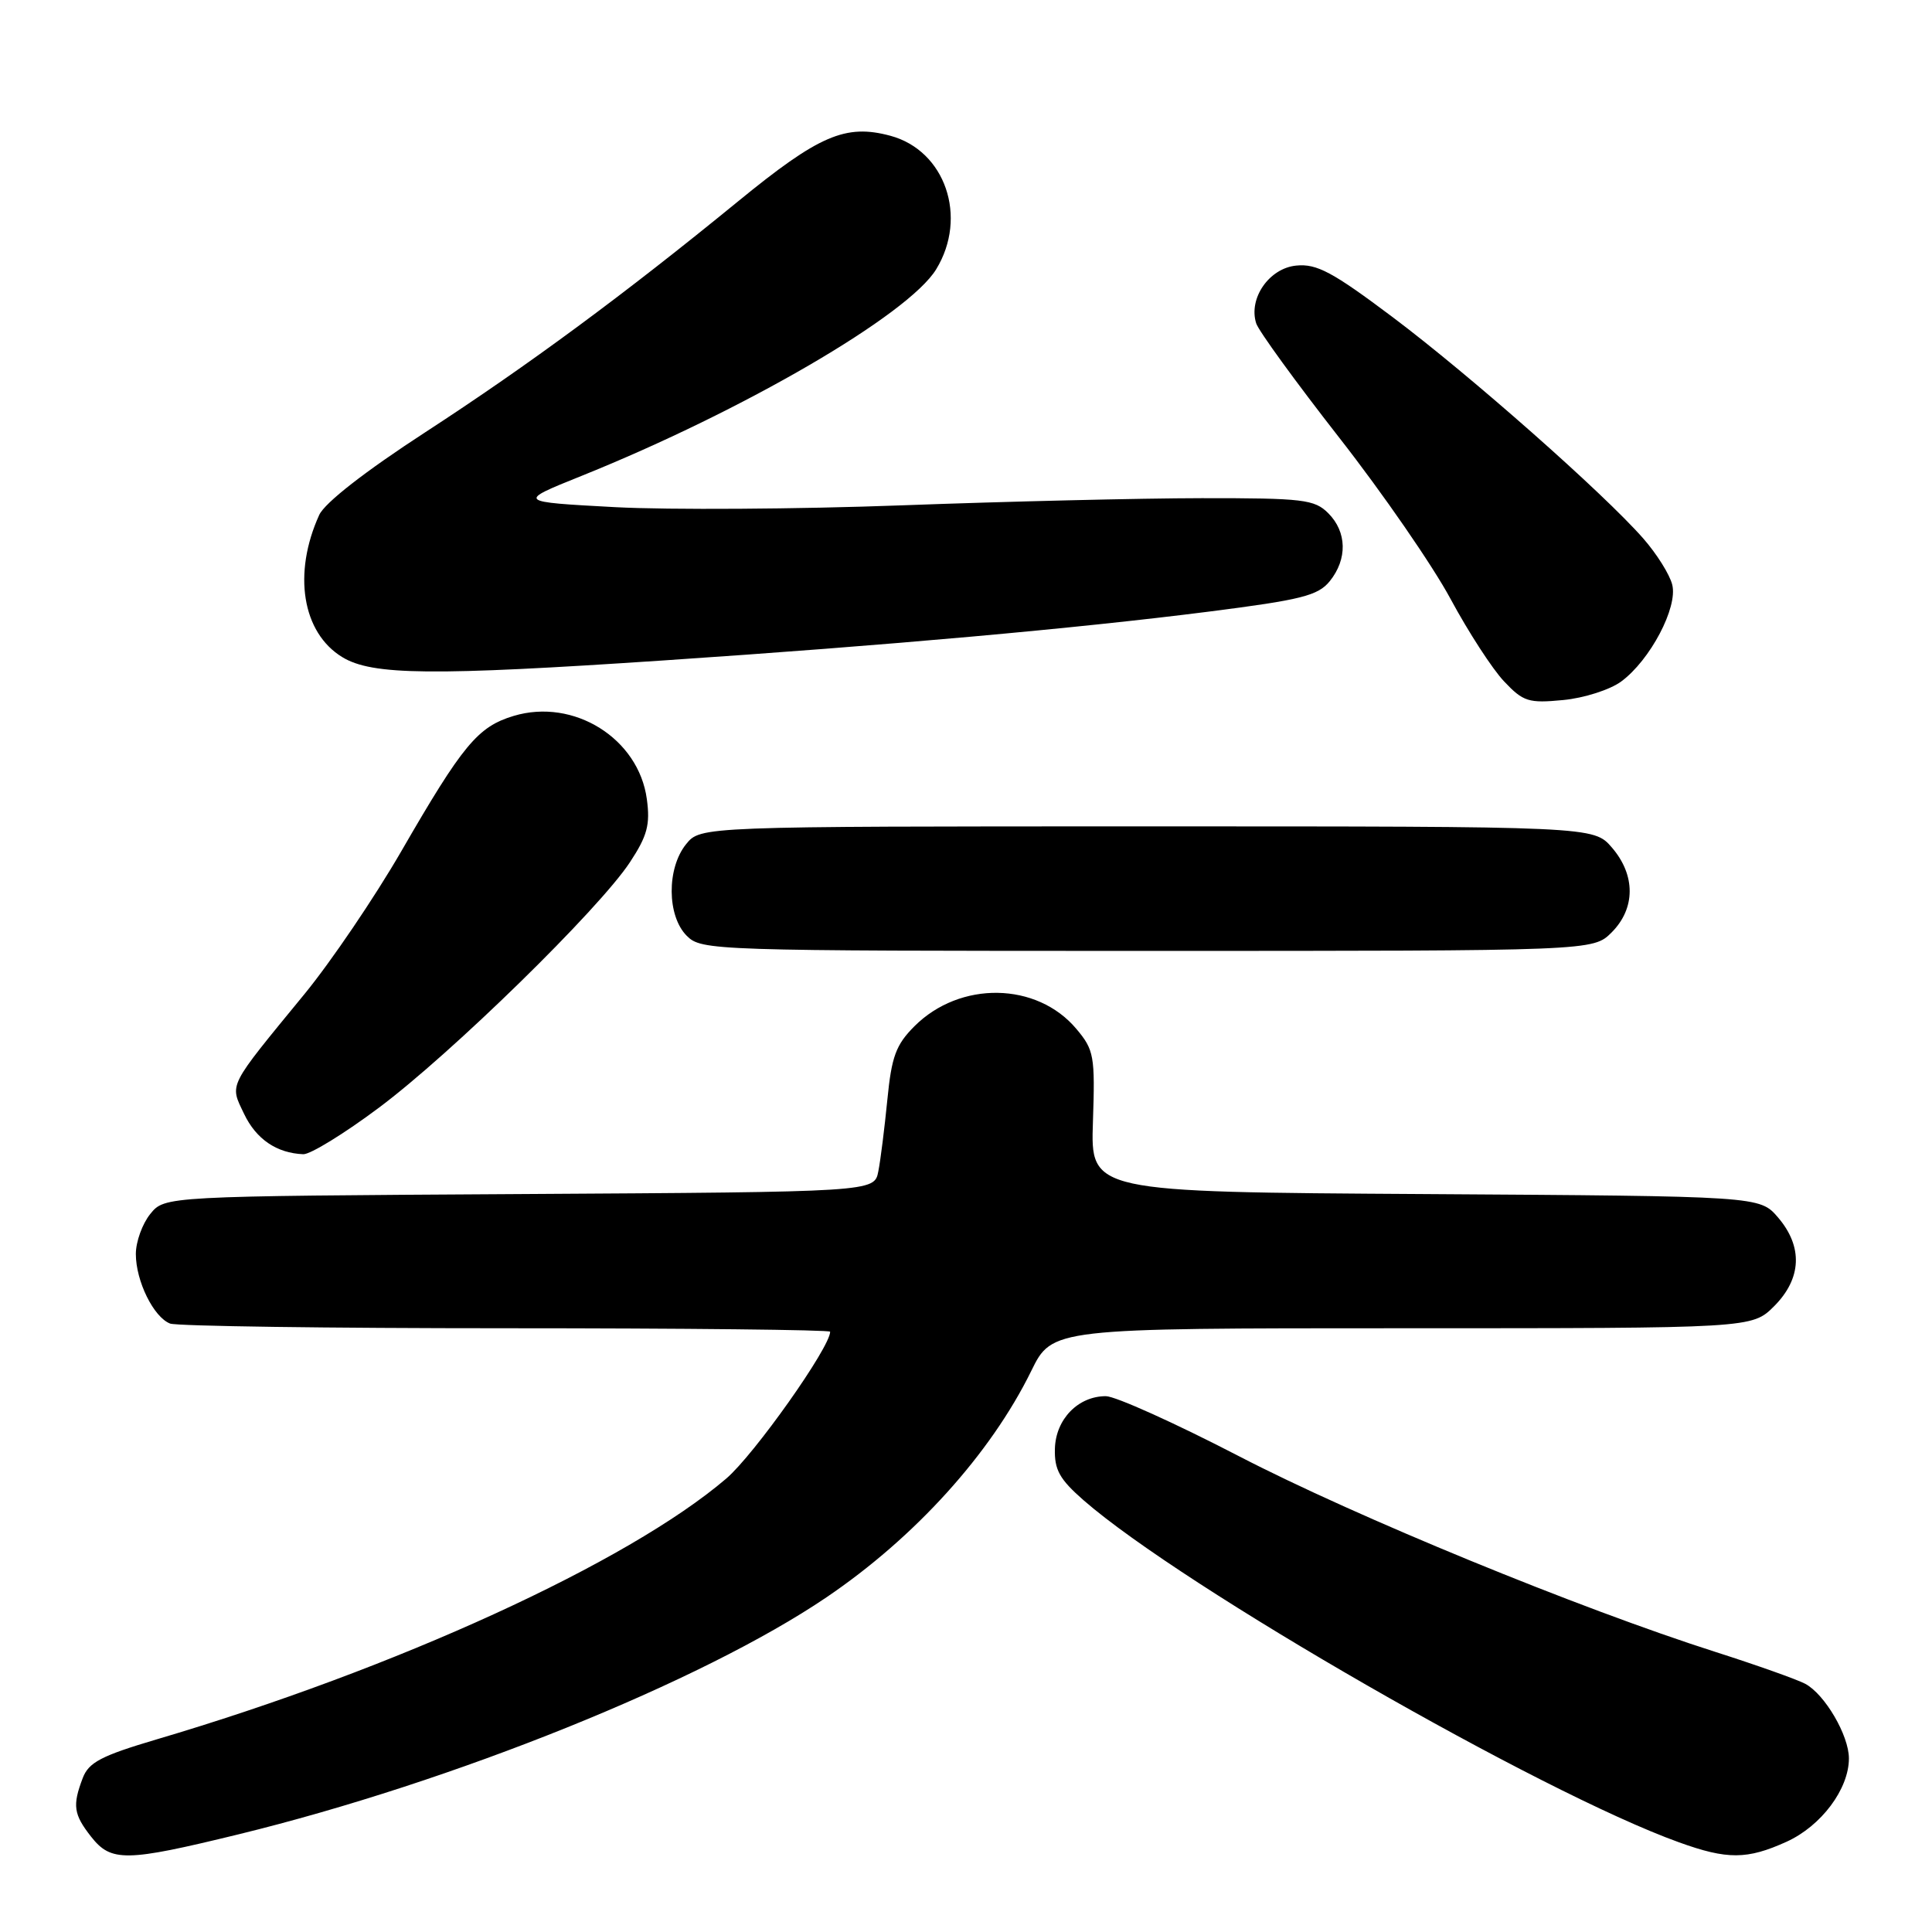 <?xml version="1.0" encoding="UTF-8" standalone="no"?>
<!DOCTYPE svg PUBLIC "-//W3C//DTD SVG 1.1//EN" "http://www.w3.org/Graphics/SVG/1.1/DTD/svg11.dtd" >
<svg xmlns="http://www.w3.org/2000/svg" xmlns:xlink="http://www.w3.org/1999/xlink" version="1.1" viewBox="0 0 256 256">
 <g >
 <path fill="currentColor"
d=" M 31.56 243.07 C 60.05 236.11 93.05 222.81 109.50 211.66 C 121.24 203.71 131.26 192.63 136.64 181.67 C 139.42 176.00 139.42 176.00 185.79 176.00 C 232.15 176.00 232.15 176.00 235.08 173.08 C 238.74 169.41 238.92 165.19 235.59 161.31 C 233.17 158.50 233.17 158.50 188.84 158.22 C 144.50 157.95 144.50 157.95 144.82 148.63 C 145.11 139.91 144.97 139.12 142.62 136.33 C 137.39 130.11 127.21 129.94 121.17 135.98 C 118.71 138.44 118.14 140.00 117.58 145.71 C 117.21 149.44 116.68 153.72 116.38 155.22 C 115.85 157.94 115.85 157.94 68.84 158.22 C 21.82 158.50 21.82 158.50 19.91 160.86 C 18.86 162.16 18.00 164.54 18.00 166.16 C 18.00 169.76 20.36 174.54 22.54 175.38 C 23.44 175.72 43.48 176.00 67.08 176.00 C 90.69 176.00 110.00 176.21 110.00 176.46 C 110.00 178.53 99.93 192.76 96.23 195.92 C 83.22 207.04 52.46 221.12 20.71 230.49 C 13.42 232.65 11.75 233.52 10.96 235.61 C 9.58 239.24 9.75 240.41 12.07 243.37 C 14.73 246.74 16.64 246.71 31.56 243.07 Z  M 236.73 244.04 C 241.33 241.95 244.99 237.05 244.99 233.00 C 244.99 229.95 241.80 224.50 239.20 223.11 C 238.15 222.55 232.84 220.66 227.40 218.92 C 209.22 213.12 179.66 200.98 164.16 192.95 C 155.73 188.58 147.79 185.00 146.53 185.00 C 142.86 185.00 139.89 188.05 139.78 191.95 C 139.70 194.76 140.40 196.01 143.59 198.80 C 156.75 210.28 204.17 237.53 222.46 244.11 C 228.88 246.43 231.50 246.41 236.73 244.04 Z  M 50.19 146.79 C 59.80 139.62 79.39 120.46 83.47 114.25 C 85.77 110.76 86.17 109.27 85.71 105.89 C 84.63 97.85 76.03 92.47 68.07 94.86 C 63.31 96.29 61.33 98.67 53.13 112.87 C 49.62 118.93 43.88 127.40 40.36 131.70 C 30.06 144.26 30.42 143.55 32.34 147.59 C 33.94 150.95 36.67 152.80 40.19 152.94 C 41.12 152.97 45.62 150.21 50.19 146.79 Z  M 213.55 123.55 C 216.72 120.37 216.74 115.97 213.59 112.31 C 211.17 109.50 211.17 109.50 152.00 109.50 C 92.82 109.50 92.82 109.50 90.91 111.86 C 88.33 115.05 88.37 121.37 91.00 124.00 C 92.95 125.95 94.33 126.00 152.05 126.00 C 211.09 126.00 211.09 126.00 213.55 123.55 Z  M 214.82 90.30 C 218.66 87.47 222.34 80.48 221.58 77.48 C 221.25 76.13 219.52 73.38 217.74 71.35 C 212.50 65.37 194.79 49.73 184.53 42.02 C 176.58 36.05 174.48 34.92 171.77 35.19 C 168.18 35.53 165.40 39.53 166.45 42.84 C 166.76 43.83 171.72 50.65 177.46 58.00 C 183.21 65.35 189.84 74.96 192.20 79.35 C 194.57 83.75 197.76 88.67 199.30 90.29 C 201.84 92.98 202.55 93.20 207.12 92.76 C 209.89 92.50 213.35 91.39 214.82 90.30 Z  M 88.08 87.50 C 117.50 85.53 142.69 83.27 160.20 81.04 C 172.44 79.48 174.64 78.93 176.20 77.01 C 178.56 74.08 178.48 70.48 176.00 68.00 C 174.18 66.18 172.68 66.00 159.25 66.01 C 151.14 66.02 133.25 66.45 119.50 66.96 C 105.75 67.47 88.65 67.58 81.50 67.20 C 68.50 66.50 68.50 66.50 77.00 63.08 C 98.49 54.44 120.39 41.69 124.05 35.68 C 128.28 28.76 125.25 19.95 117.98 17.99 C 112.03 16.39 108.52 17.91 97.75 26.72 C 82.69 39.03 70.10 48.33 56.39 57.25 C 48.36 62.47 43.04 66.62 42.30 68.23 C 38.77 75.98 40.04 83.84 45.35 87.07 C 49.31 89.49 57.20 89.57 88.08 87.50 Z "/>
</g>
</svg>